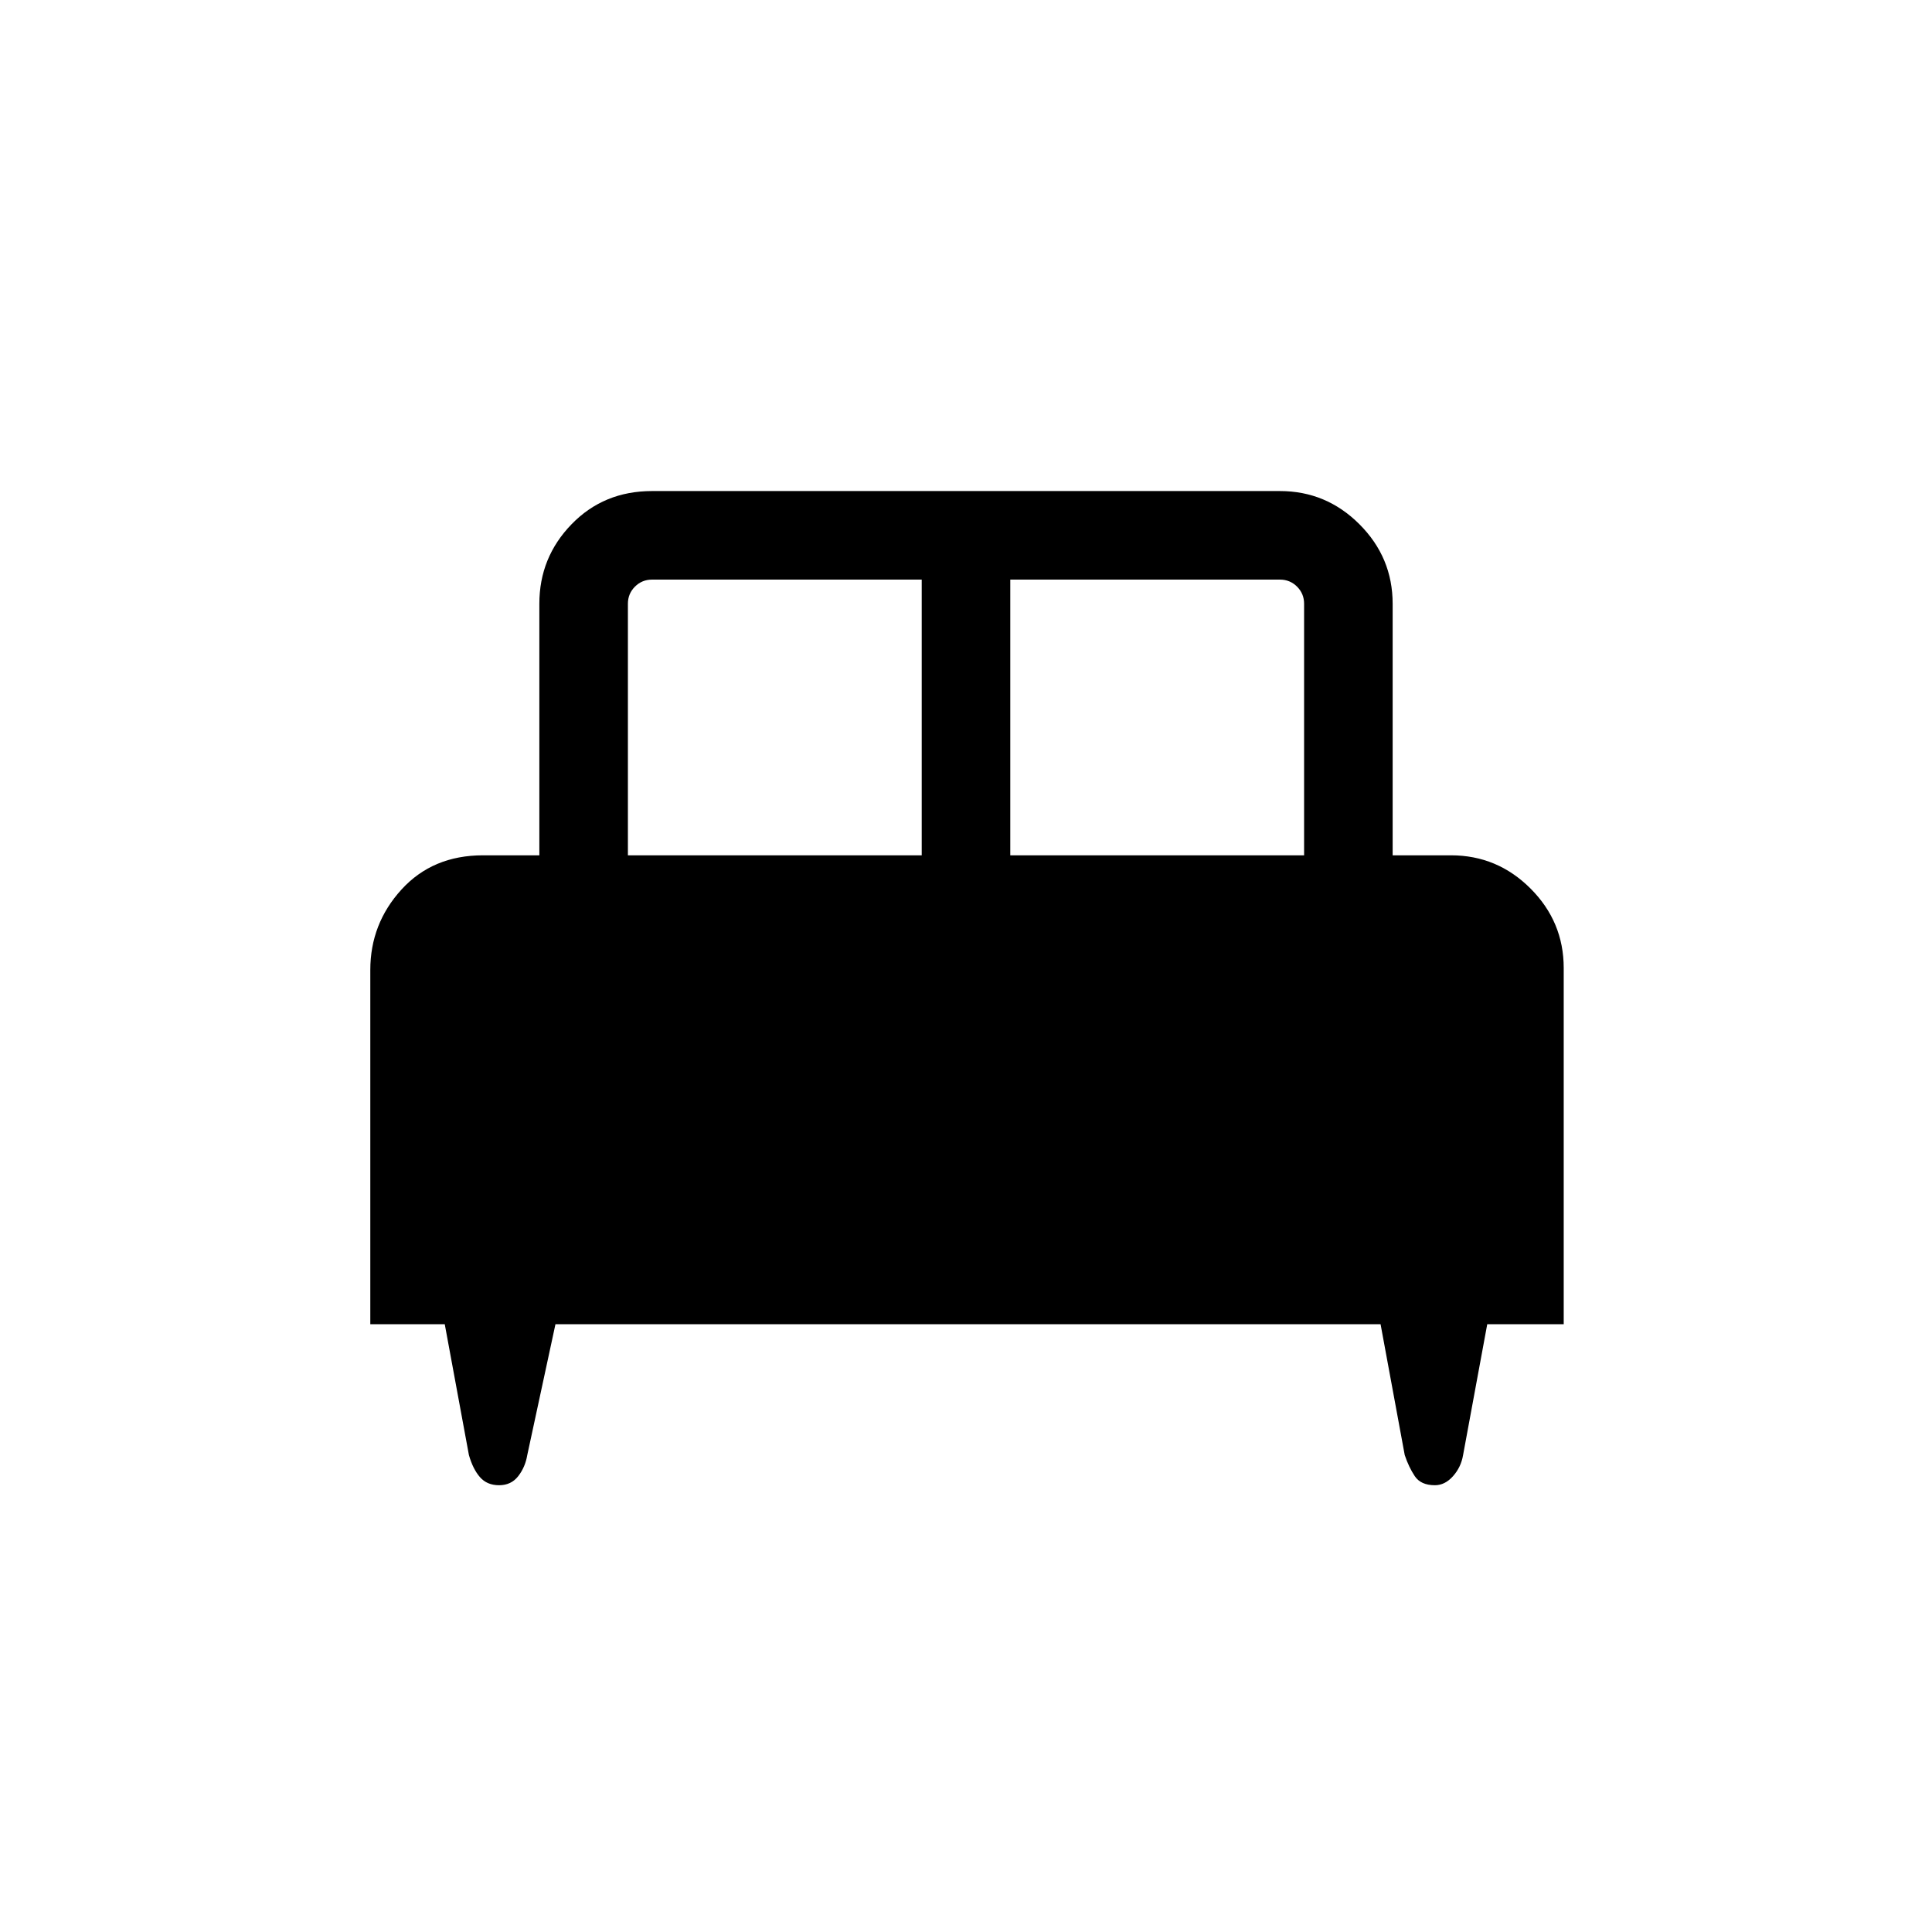 <svg xmlns="http://www.w3.org/2000/svg" height="48" width="48"><path d="M9.2 32.9V24.1Q9.2 22.95 9.975 22.1Q10.75 21.25 12 21.25H13.4V15Q13.4 13.85 14.2 13.025Q15 12.2 16.2 12.2H31.8Q32.95 12.2 33.775 13.025Q34.6 13.85 34.6 15V21.25H36.05Q37.2 21.25 38.025 22.075Q38.85 22.9 38.85 24.05V32.9H36.95L36.35 36.15Q36.3 36.45 36.1 36.675Q35.9 36.9 35.65 36.9Q35.3 36.9 35.15 36.675Q35 36.45 34.9 36.15L34.3 32.9H13.8L13.1 36.15Q13.05 36.45 12.875 36.675Q12.7 36.9 12.4 36.9Q12.1 36.9 11.925 36.7Q11.75 36.5 11.65 36.15L11.05 32.9ZM25.1 21.25H32.4V15Q32.4 14.75 32.225 14.575Q32.05 14.4 31.8 14.4H25.1ZM15.6 21.25H22.9V14.4H16.2Q15.95 14.4 15.775 14.575Q15.6 14.75 15.6 15Z"/></svg>